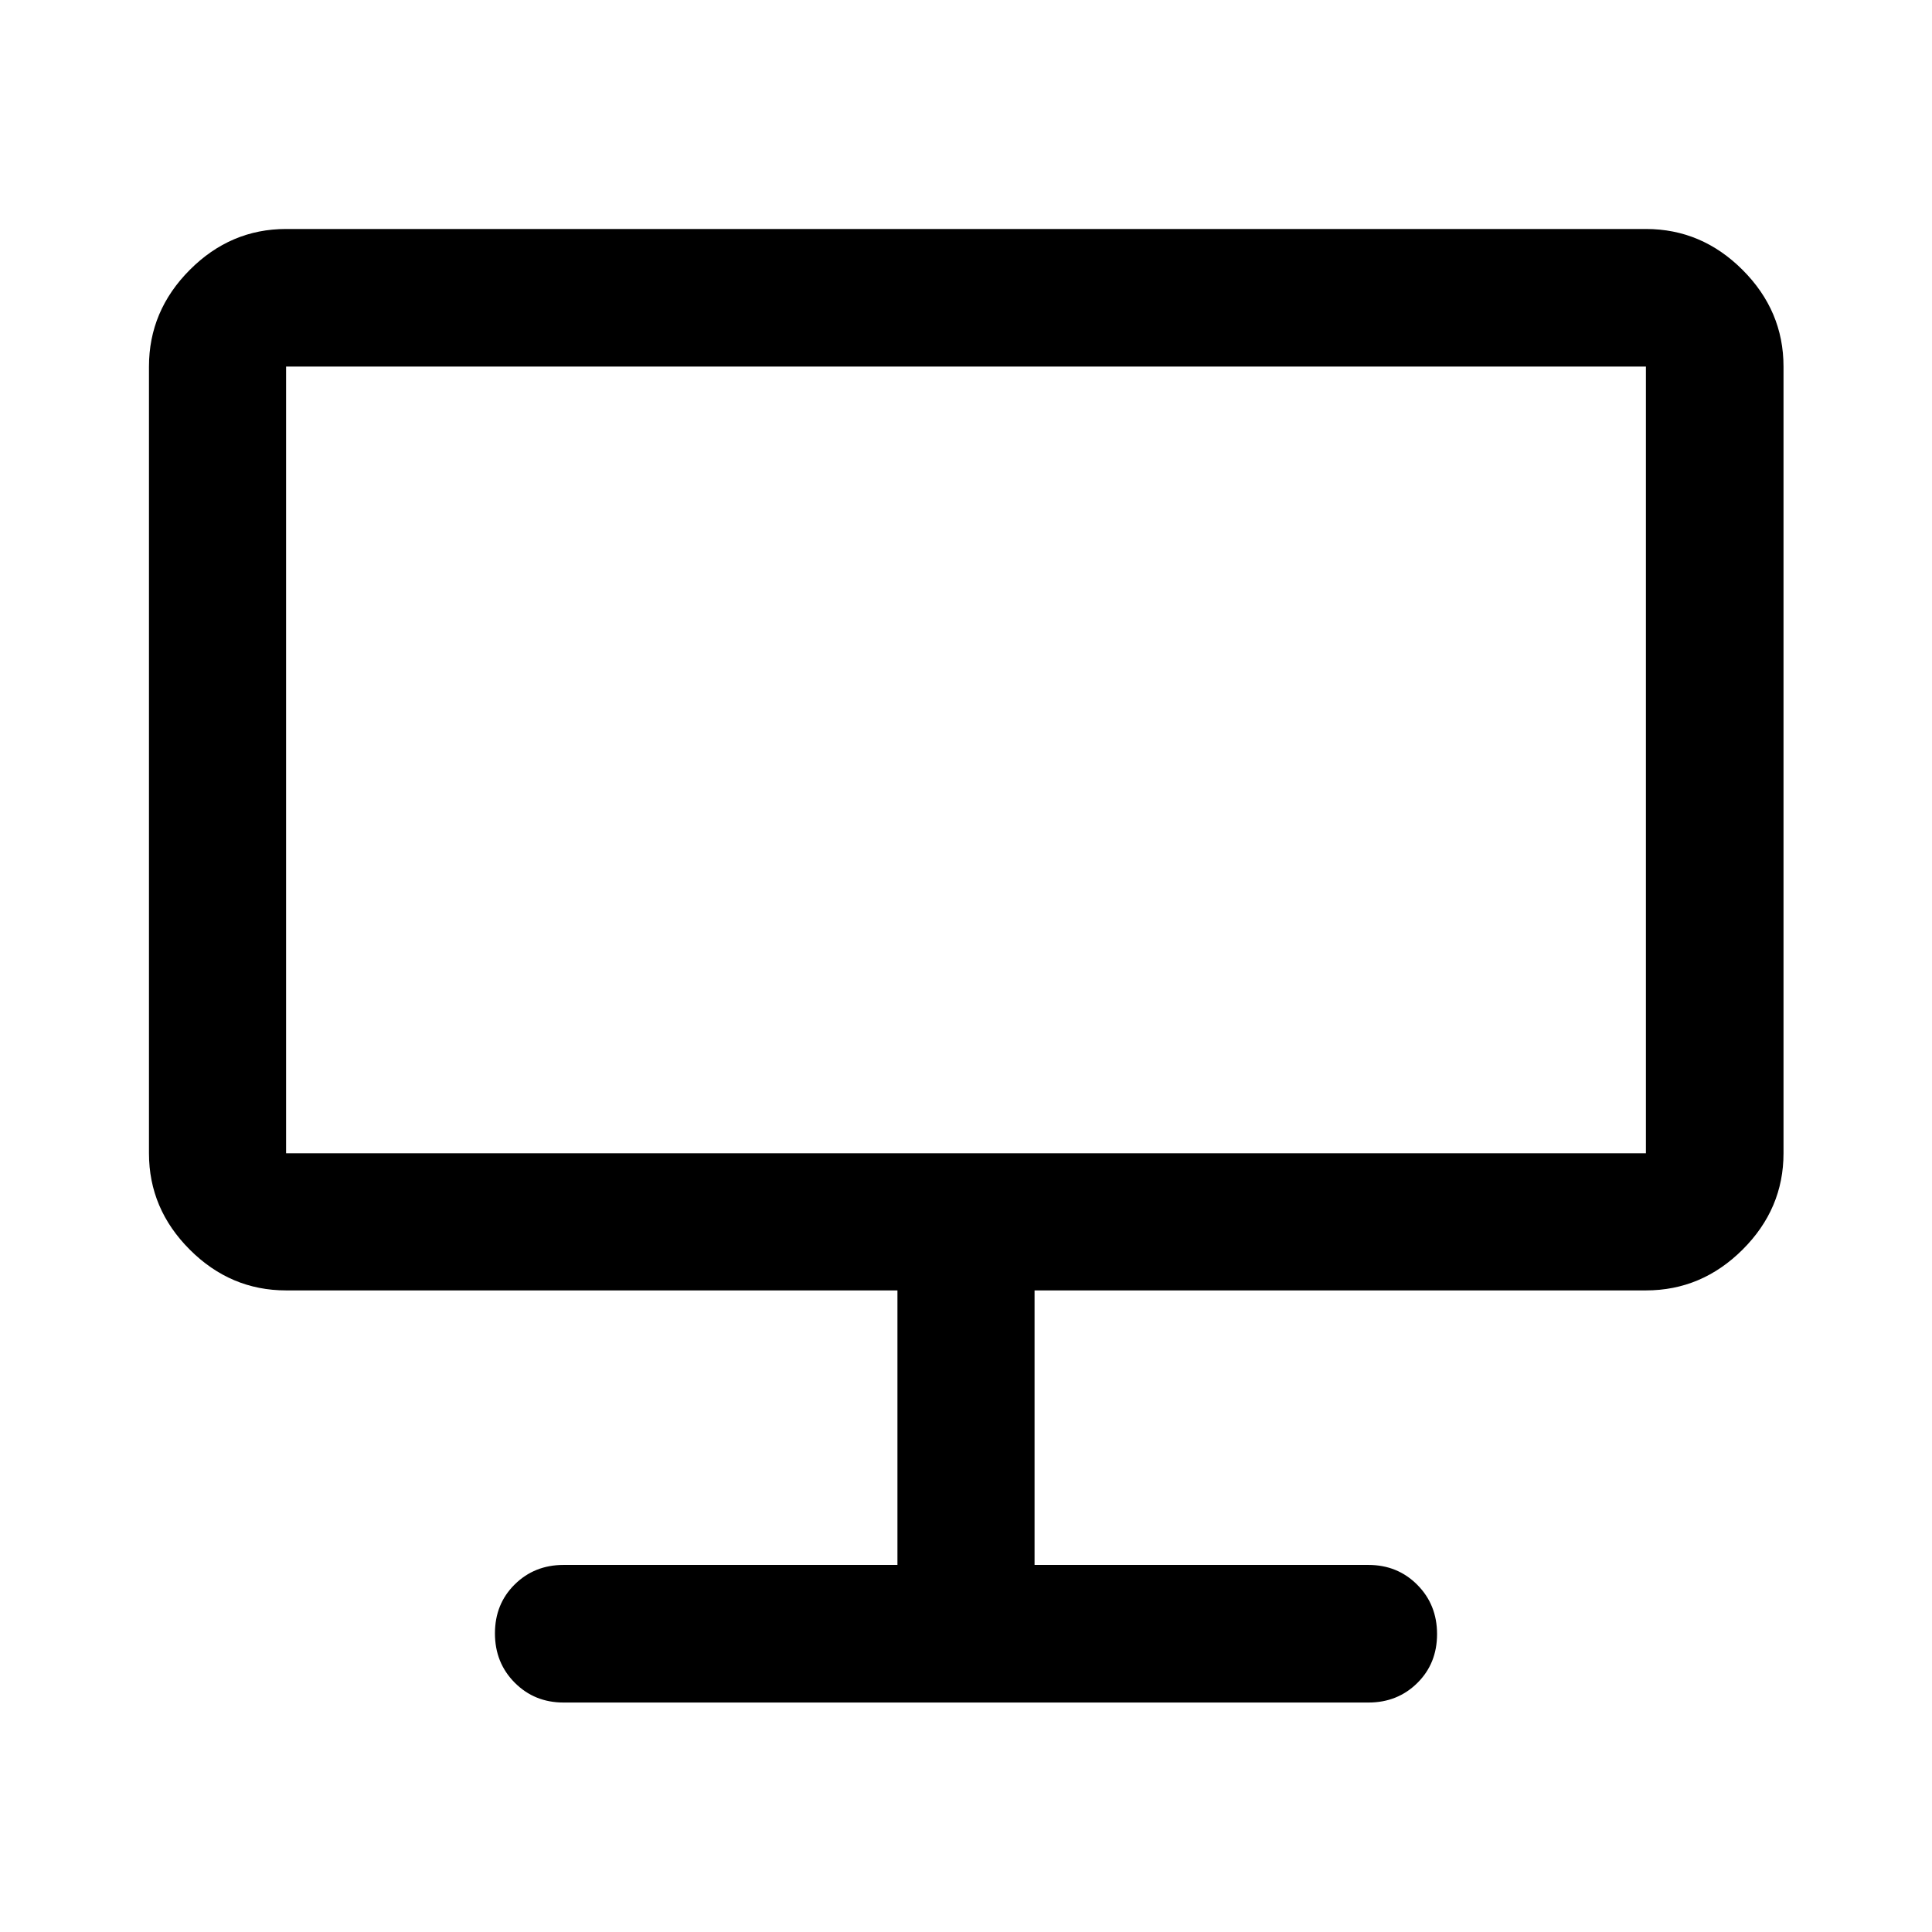 <svg xmlns="http://www.w3.org/2000/svg" height="48" viewBox="0 -960 960 960" width="48"><path d="M280-114.022q-14.424 0-24.245-9.871-9.82-9.871-9.82-24.489t9.82-24.314q9.821-9.695 24.245-9.695h165.935v-136.413H142.152q-27.599 0-47.865-20.266-20.265-20.266-20.265-47.865v-390.913q0-27.697 20.265-48.033 20.266-20.337 47.865-20.337h675.696q27.697 0 48.033 20.337 20.337 20.336 20.337 48.033v390.913q0 27.599-20.337 47.865-20.336 20.266-48.033 20.266H514.065v136.413H680q14.424 0 24.245 9.871 9.82 9.871 9.82 24.489t-9.82 24.314q-9.821 9.695-24.245 9.695H280ZM142.152-386.935h675.696v-390.913H142.152v390.913Z"/></svg>